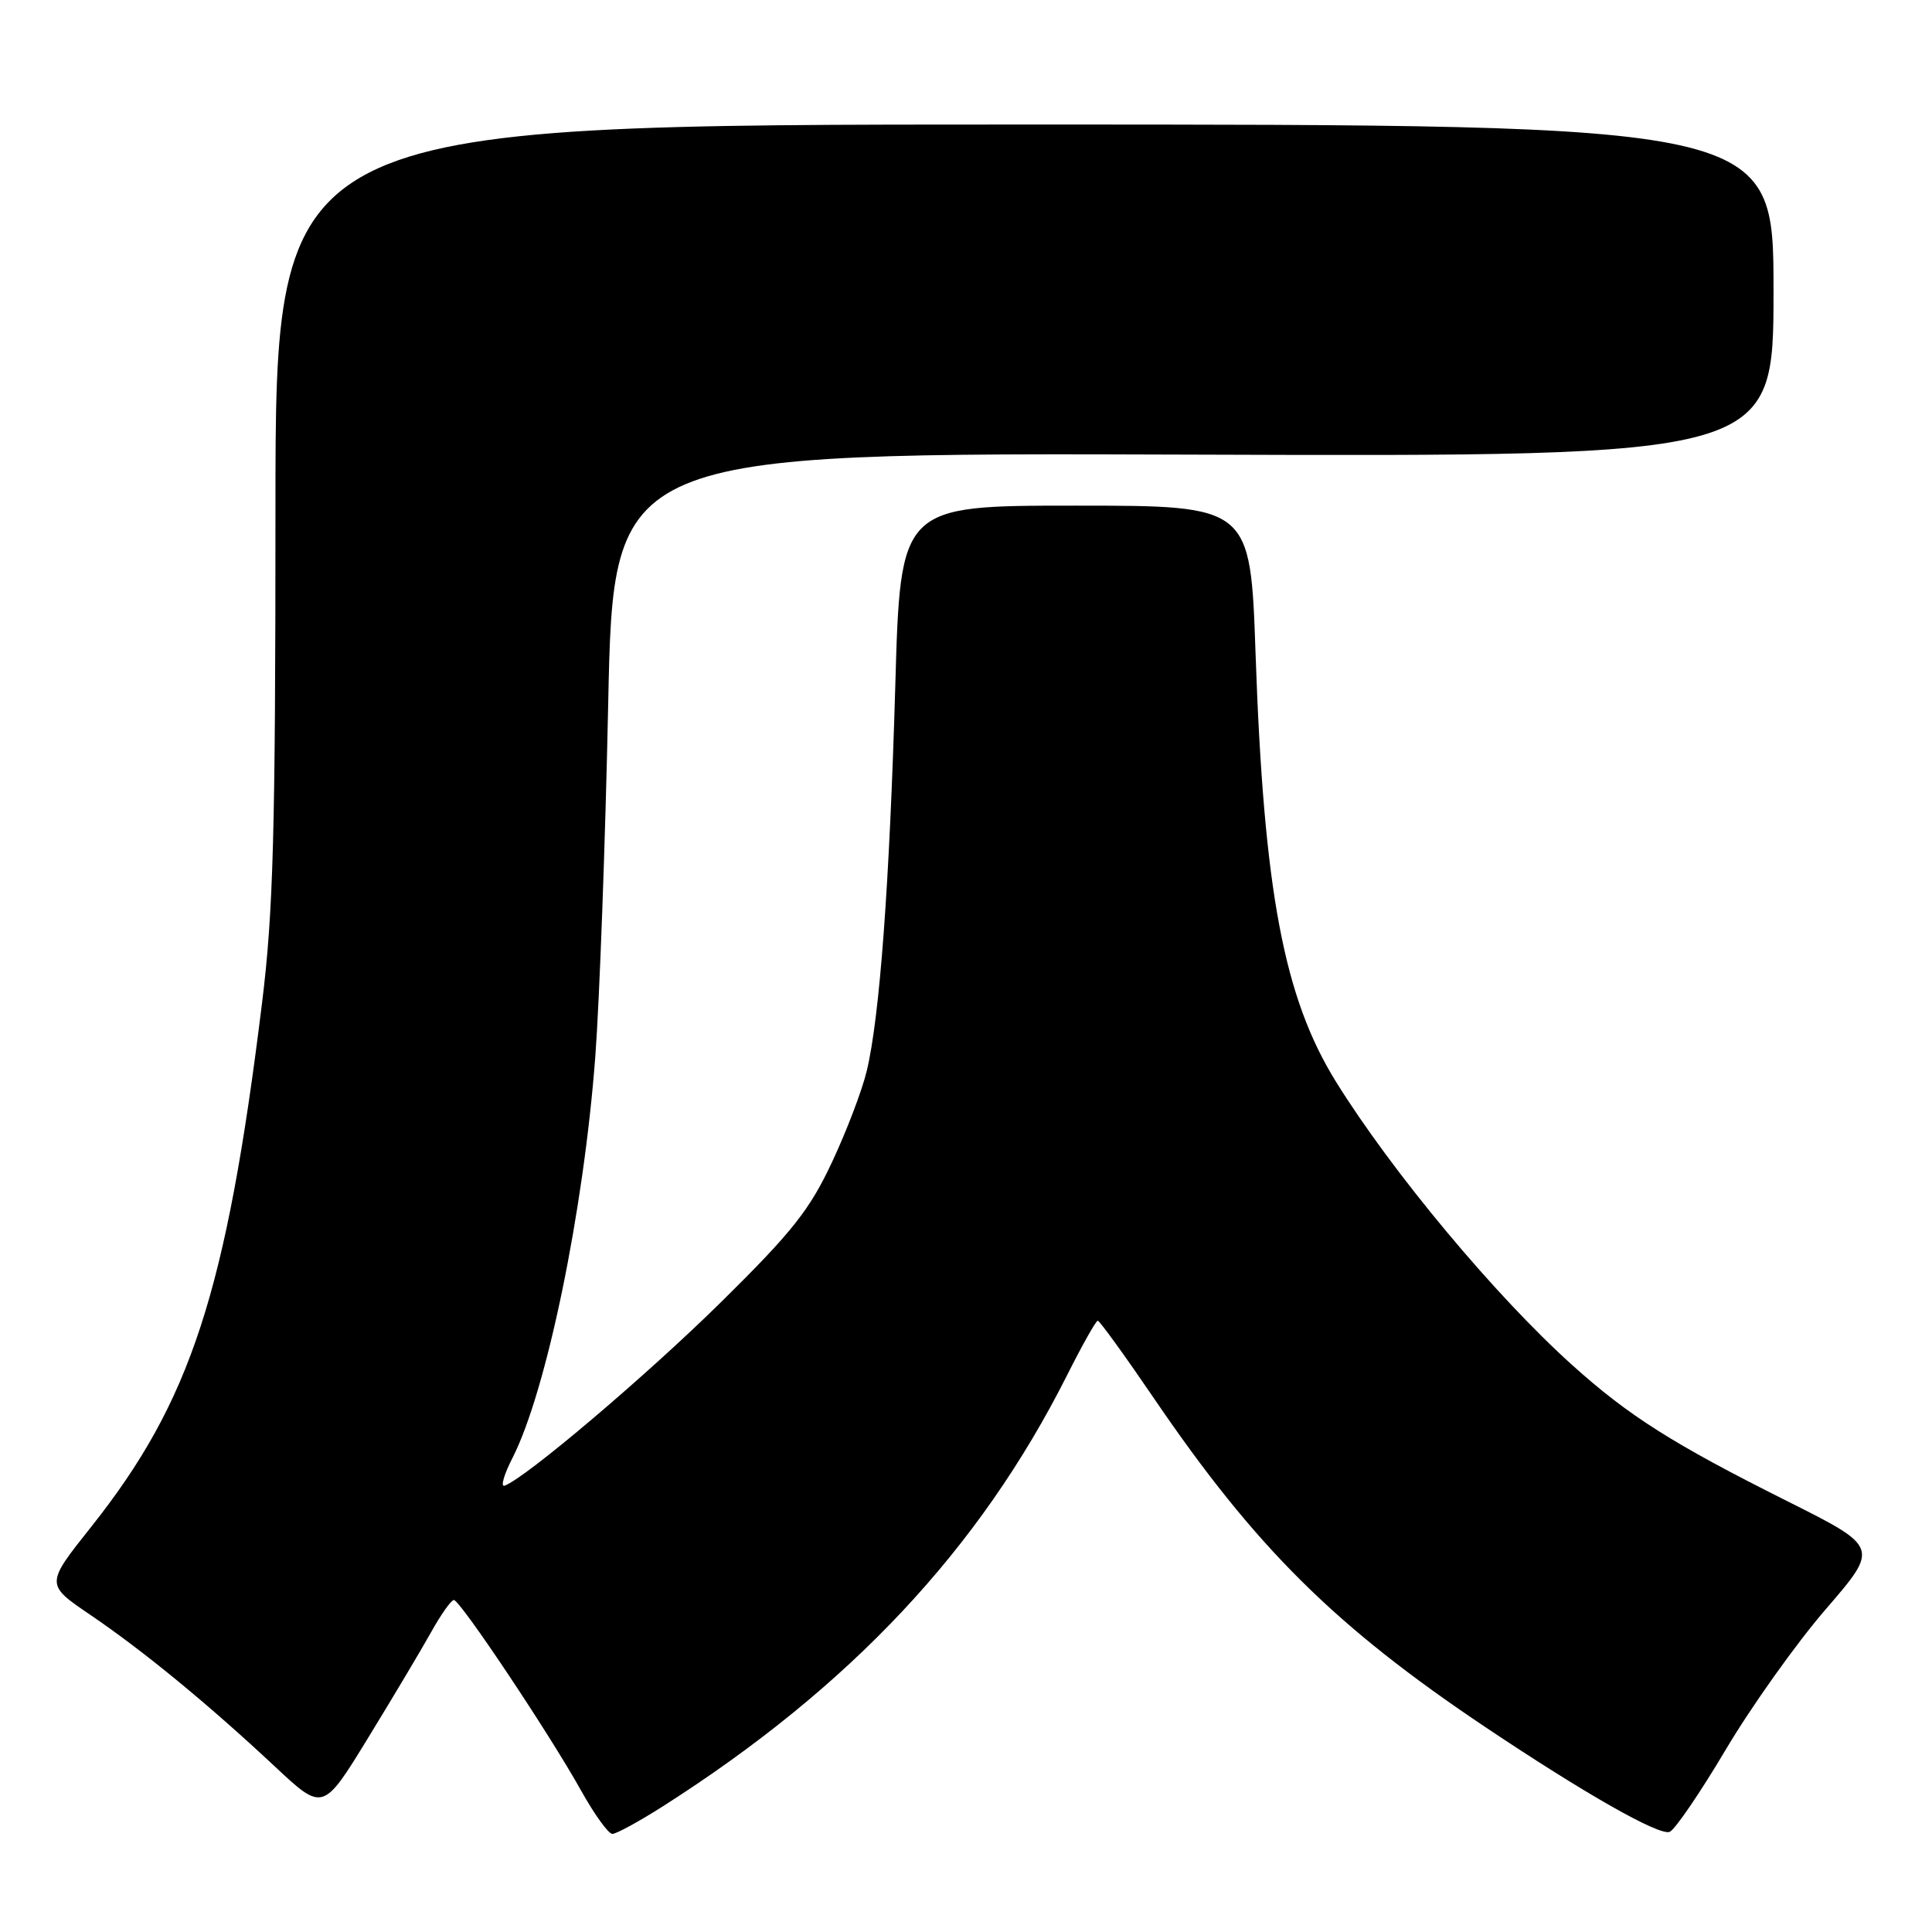 <?xml version="1.0" encoding="UTF-8" standalone="no"?>
<!DOCTYPE svg PUBLIC "-//W3C//DTD SVG 1.1//EN" "http://www.w3.org/Graphics/SVG/1.1/DTD/svg11.dtd" >
<svg xmlns="http://www.w3.org/2000/svg" xmlns:xlink="http://www.w3.org/1999/xlink" version="1.1" viewBox="0 0 256 256">
 <g >
 <path fill="currentColor"
d=" M 87.80 239.37 C 112.67 223.52 129.78 205.28 141.39 182.23 C 143.39 178.25 145.22 175.00 145.46 175.00 C 145.70 175.00 149.04 179.61 152.88 185.25 C 166.40 205.11 176.92 215.53 196.92 228.92 C 210.04 237.70 219.85 243.27 221.24 242.73 C 221.93 242.46 225.28 237.55 228.68 231.82 C 232.09 226.08 238.05 217.71 241.94 213.21 C 249.01 205.02 249.01 205.02 236.76 198.88 C 221.64 191.31 215.82 187.62 208.33 180.88 C 198.13 171.71 184.47 155.32 177.04 143.36 C 170.11 132.20 167.46 118.11 166.37 86.66 C 165.69 67.00 165.69 67.00 142.50 67.00 C 119.31 67.00 119.31 67.00 118.63 90.90 C 117.87 117.11 116.57 134.70 114.86 141.86 C 114.26 144.41 112.18 149.88 110.24 154.00 C 107.29 160.31 104.97 163.24 95.58 172.50 C 85.70 182.24 69.63 195.87 66.86 196.86 C 66.30 197.06 66.77 195.40 67.91 193.18 C 72.41 184.35 77.34 160.49 78.88 140.00 C 79.44 132.57 80.21 111.53 80.59 93.24 C 81.28 59.98 81.28 59.98 158.14 60.24 C 235.00 60.50 235.00 60.50 235.00 38.50 C 235.00 16.50 235.00 16.50 135.75 16.50 C 36.50 16.50 36.50 16.50 36.50 67.50 C 36.50 110.43 36.22 120.80 34.71 133.00 C 29.98 171.31 25.28 185.70 12.07 202.33 C 6.02 209.94 6.02 209.94 11.97 213.98 C 19.00 218.75 27.59 225.81 36.42 234.07 C 42.80 240.04 42.80 240.04 48.78 230.27 C 52.07 224.90 55.83 218.59 57.13 216.26 C 58.43 213.92 59.79 212.01 60.14 212.01 C 60.96 212.00 72.82 229.76 76.99 237.25 C 78.75 240.41 80.62 243.00 81.14 243.00 C 81.67 243.00 84.66 241.36 87.80 239.37 Z "/>
</g>
</svg>